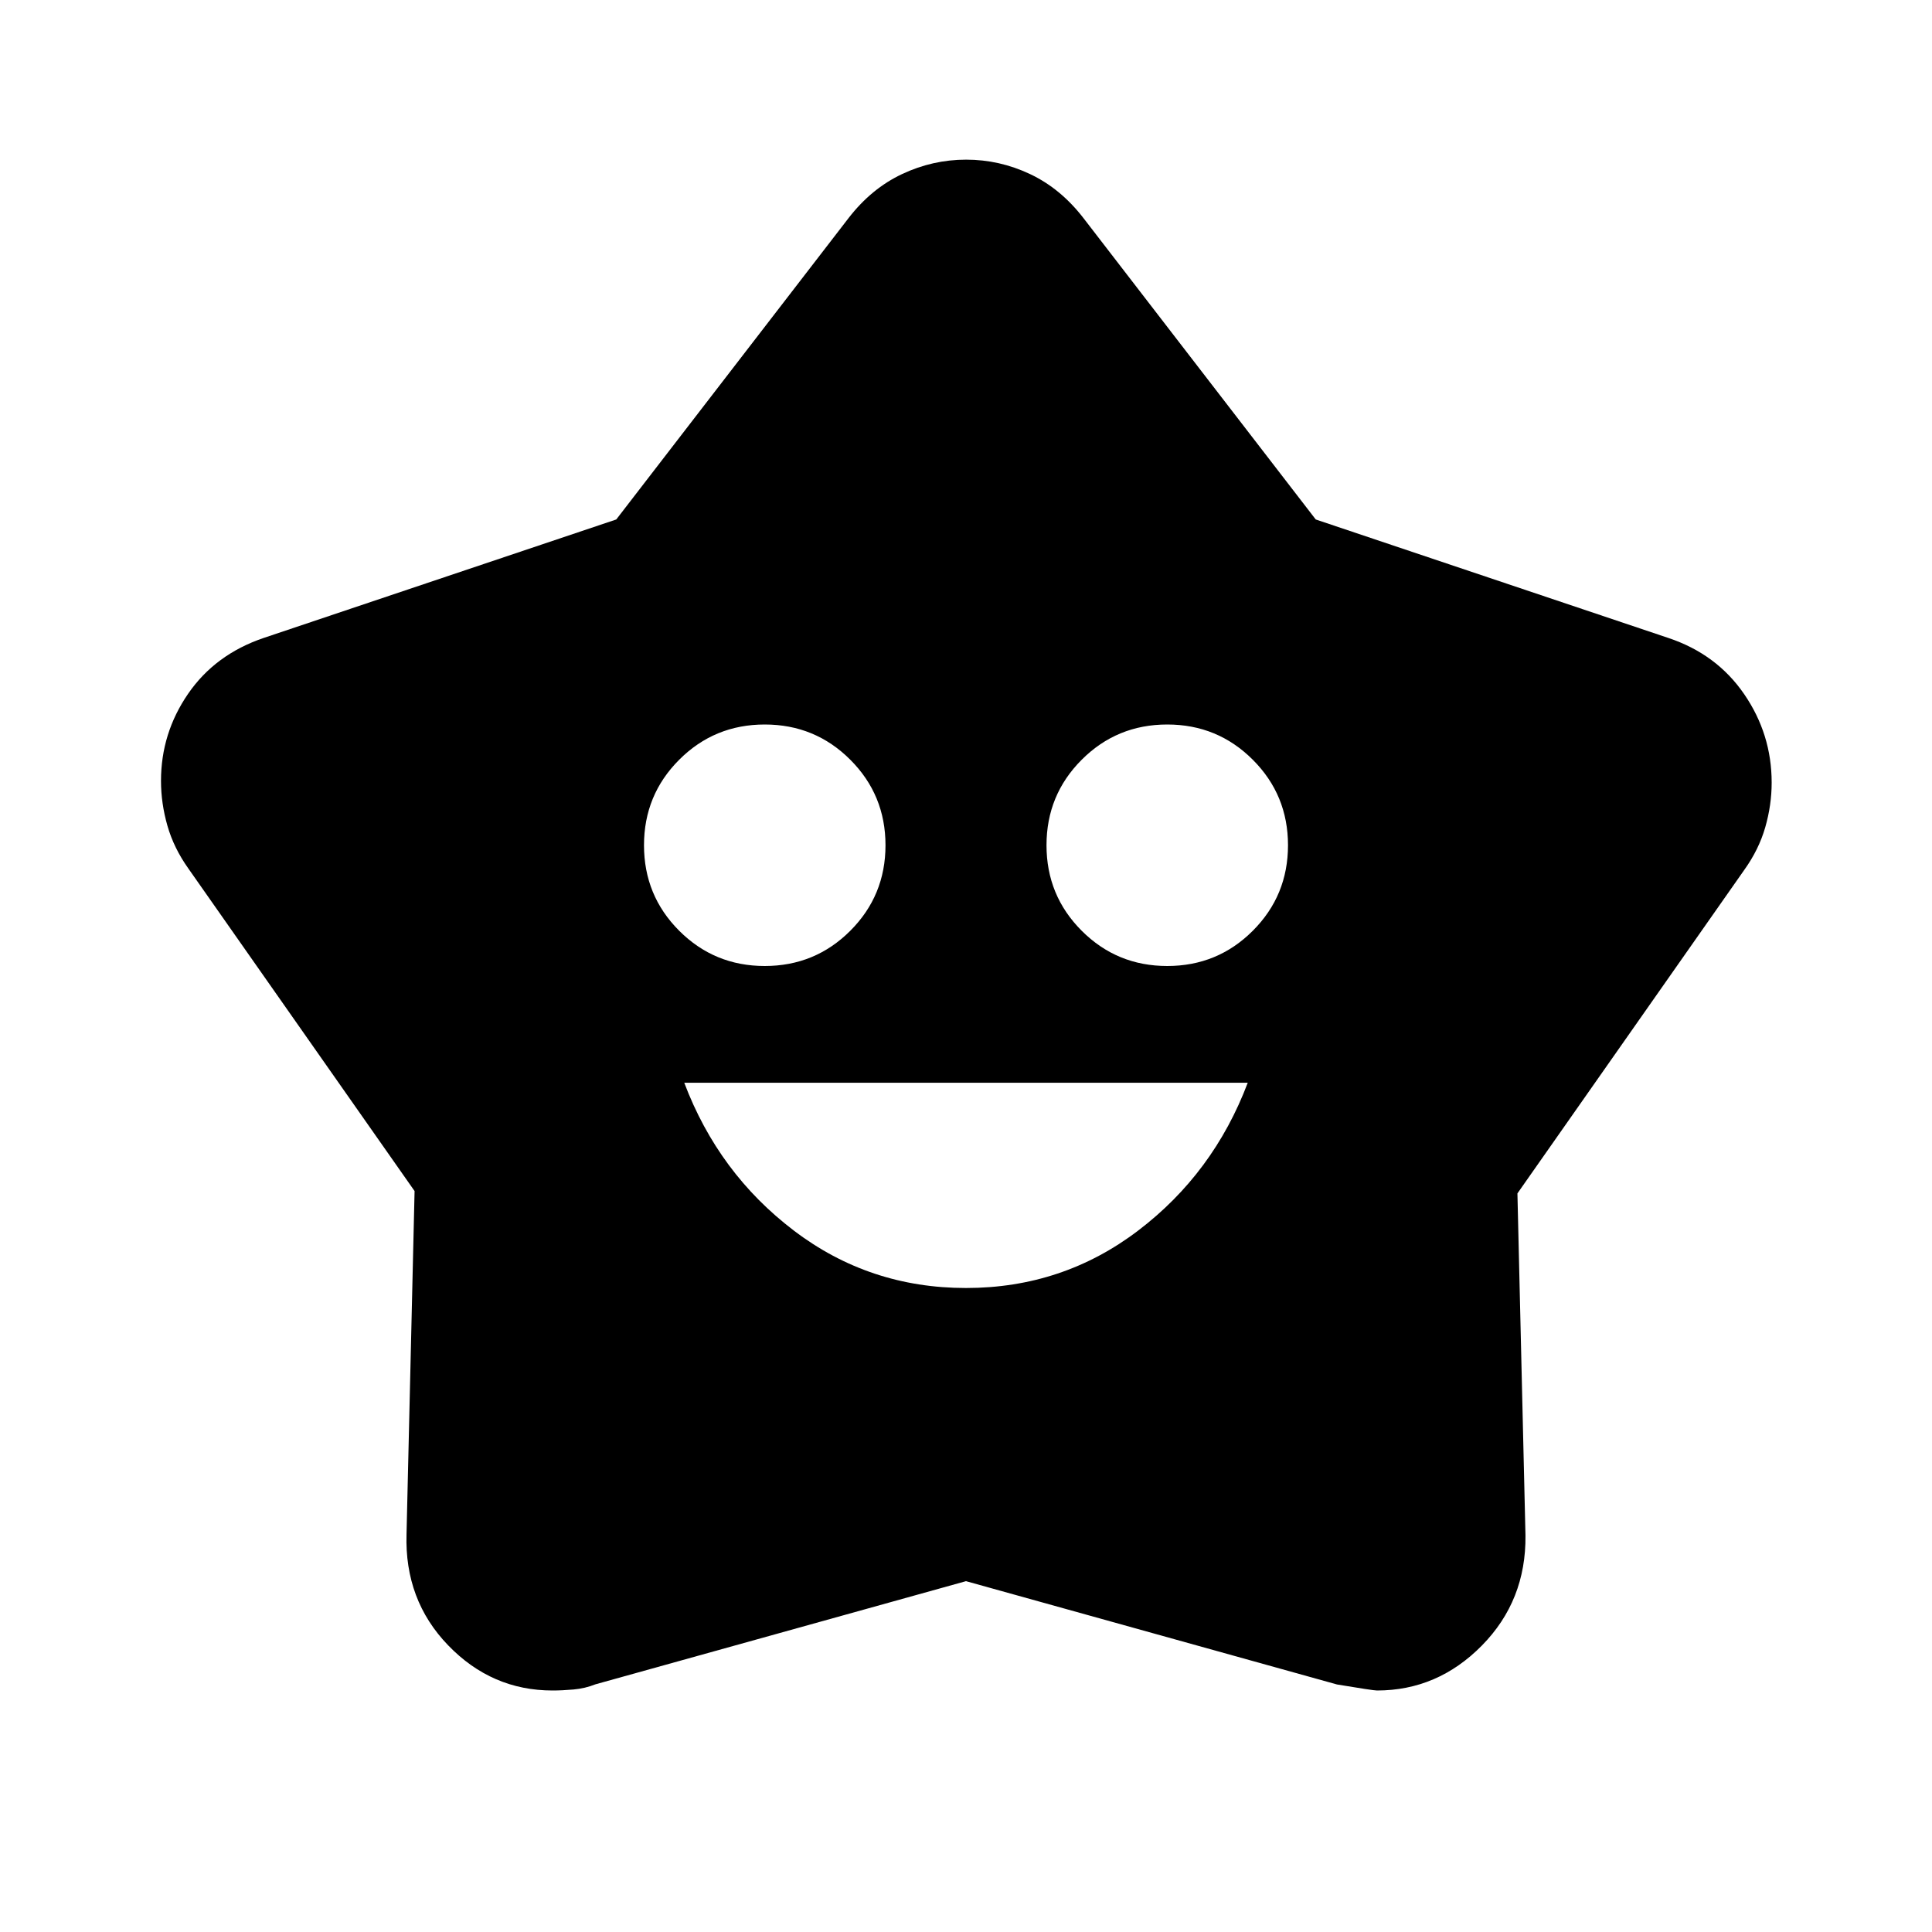 <svg xmlns="http://www.w3.org/2000/svg" height="40" viewBox="0 -960 960 960" width="40"><path d="M480-320q48 0 85.5-28.5T620-422H340q17 45 54.5 73.5T480-320ZM380-480q25 0 42.5-17.5T440-540q0-25-17.5-42.5T380-600q-25 0-42.5 17.5T320-540q0 25 17.5 42.5T380-480Zm200 0q25 0 42.5-17.5T640-540q0-25-17.5-42.5T580-600q-25 0-42.5 17.5T520-540q0 25 17.5 42.5T580-480ZM306.22-701.88l115.45-149.79q11.33-14.66 26.55-21.83 15.23-7.17 31.84-7.17t31.77 7.17q15.17 7.17 26.5 21.83l115.45 149.79L829-643q24 8 37.67 27.91 13.66 19.9 13.66 43.98 0 11.11-3.19 22.2-3.18 11.08-10.47 21.24L754-367l4 170q.33 32.33-21.67 54.67-22 22.33-52.11 22.33-1.89 0-19.89-3L480-174.33l-184.19 51.28q-5.14 2.05-10.82 2.55-5.67.5-10.4.5-30.26 0-51.92-22.46Q201-164.92 202-197.67l4-170.5L93.67-528.33q-7.29-10.22-10.48-21.37Q80-560.85 80-572q0-23.67 13.45-43.24Q106.89-634.81 131-643l175.22-58.88Z"/></svg>